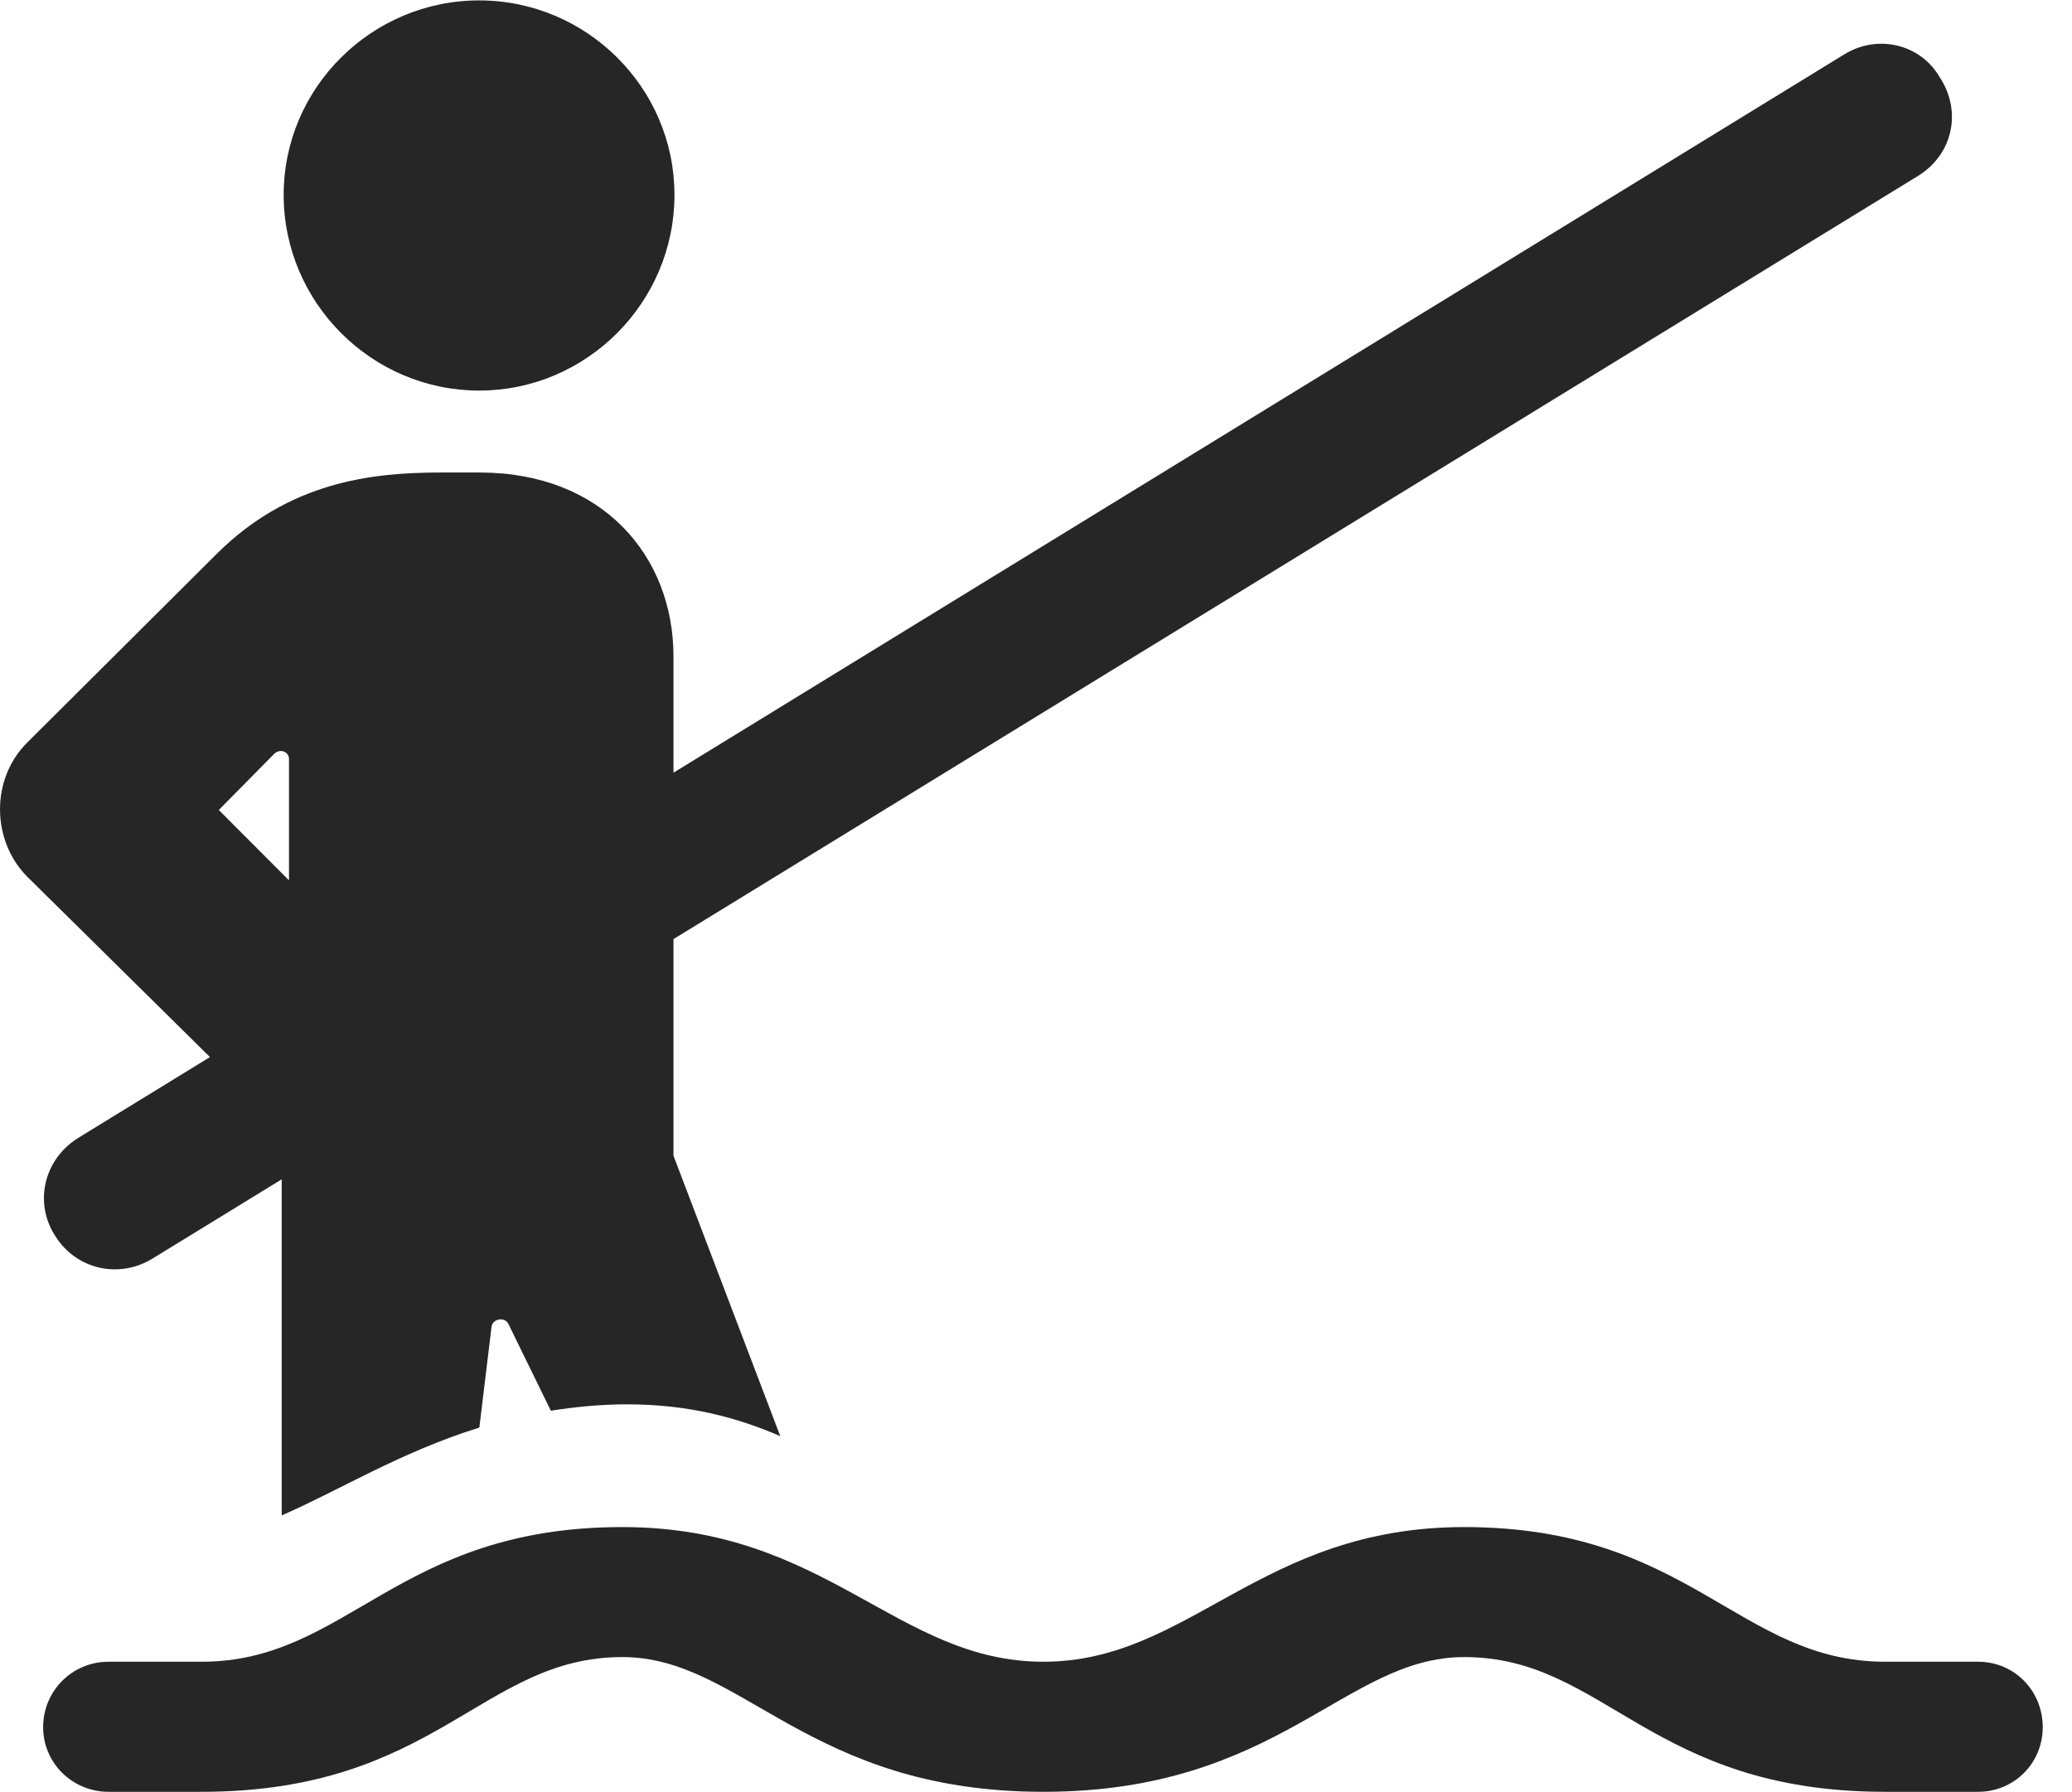 <?xml version="1.0" encoding="UTF-8"?>
<!--Generator: Apple Native CoreSVG 326-->
<!DOCTYPE svg PUBLIC "-//W3C//DTD SVG 1.1//EN" "http://www.w3.org/Graphics/SVG/1.1/DTD/svg11.dtd">
<svg version="1.1" xmlns="http://www.w3.org/2000/svg" xmlns:xlink="http://www.w3.org/1999/xlink"
       viewBox="0 0 25.36 21.929">
       <g>
              <rect height="21.929" opacity="0" width="25.36" x="0" y="0" />
              <path d="M5.865 4.78C7.178 4.78 8.255 3.704 8.255 2.385C8.255 1.072 7.178 0.005 5.865 0.005C4.551 0.005 3.472 1.072 3.472 2.385C3.472 3.704 4.551 4.78 5.865 4.78ZM3.448 18.546C4.143 18.245 4.895 17.774 5.867 17.471L6.016 16.239C6.028 16.139 6.174 16.112 6.221 16.2L6.742 17.265C7.032 17.219 7.344 17.187 7.679 17.187C8.434 17.187 9.031 17.352 9.55 17.576L8.243 14.144L8.243 8.034C8.243 6.808 7.376 5.783 5.874 5.783L5.386 5.783C4.547 5.783 3.537 5.898 2.652 6.779L0.338 9.083C-0.12 9.533-0.105 10.293 0.338 10.734L3.448 13.804ZM3.537 10.774L2.678 9.913L3.354 9.228C3.426 9.155 3.537 9.201 3.537 9.287ZM1.868 15.402L23.482 2.149C23.902 1.886 24.015 1.362 23.742 0.947C23.504 0.534 22.973 0.414 22.567 0.669L0.956 13.927C0.535 14.19 0.412 14.723 0.678 15.129C0.931 15.534 1.455 15.657 1.868 15.402ZM1.329 21.929L2.467 21.929C5.343 21.929 5.894 20.28 7.618 20.28C9.082 20.28 9.886 21.929 12.77 21.929C15.653 21.929 16.458 20.28 17.921 20.28C19.646 20.28 20.197 21.929 23.073 21.929L24.211 21.929C24.655 21.929 25.002 21.575 25.002 21.138C25.002 20.693 24.655 20.337 24.211 20.337L23.073 20.337C21.28 20.337 20.683 18.689 17.921 18.689C15.421 18.689 14.563 20.337 12.77 20.337C10.977 20.337 10.118 18.689 7.618 18.689C4.855 18.689 4.26 20.337 2.467 20.337L1.329 20.337C0.884 20.337 0.528 20.693 0.528 21.138C0.528 21.575 0.884 21.929 1.329 21.929Z"
                     fill="currentColor" fill-opacity="0.85" />
       </g>
</svg>